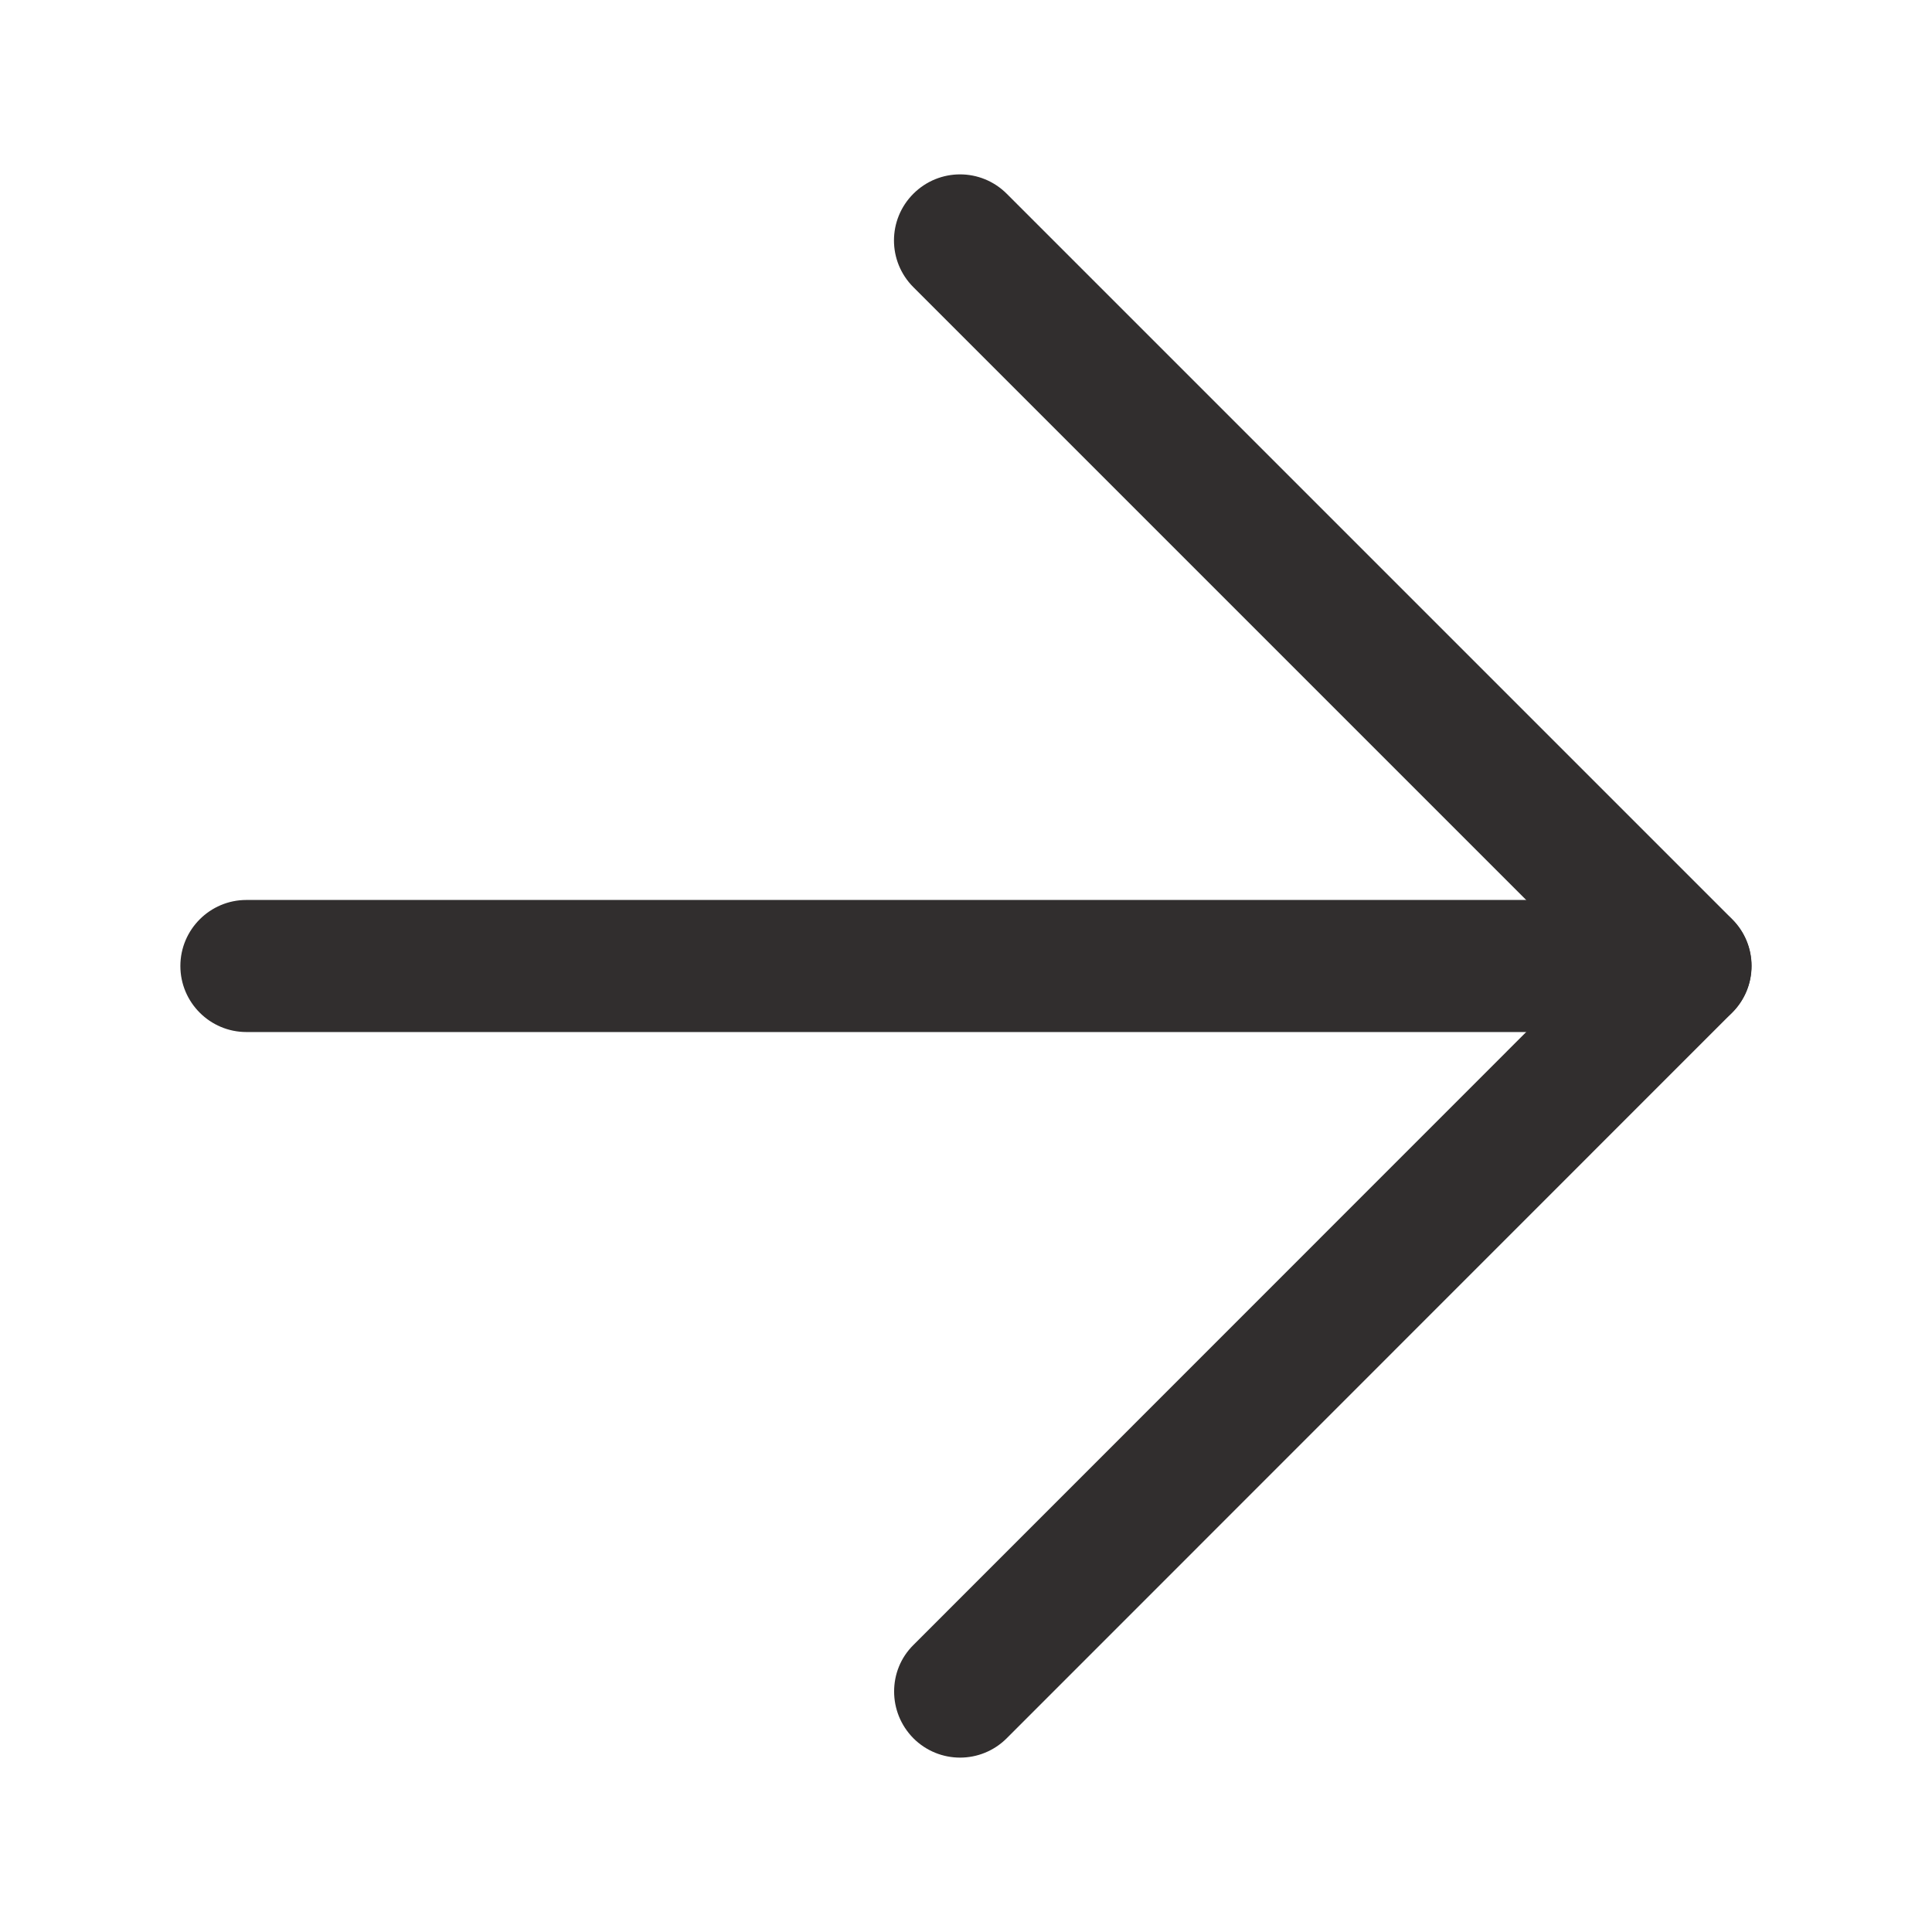<?xml version="1.0" standalone="no"?><!DOCTYPE svg PUBLIC "-//W3C//DTD SVG 1.1//EN" "http://www.w3.org/Graphics/SVG/1.1/DTD/svg11.dtd"><svg t="1636279172053" class="icon" viewBox="0 0 1024 1024" version="1.1" xmlns="http://www.w3.org/2000/svg" p-id="37661" xmlns:xlink="http://www.w3.org/1999/xlink" width="64" height="64"><defs><style type="text/css"></style></defs><path d="M473.9 896.5c0-9 3.4-17.9 10.3-24.7L843.9 512 484.1 152.2c-13.7-13.7-13.7-35.8 0-49.5 13.7-13.7 35.8-13.7 49.5 0l384.5 384.5c13.7 13.7 13.7 35.8 0 49.5L533.6 921.3c-13.7 13.7-35.8 13.7-49.5 0-6.8-6.9-10.2-15.8-10.2-24.8z" p-id="37662" fill="#312E2E"></path><path d="M95.6 512c0-19.3 15.7-35 35-35h762.7c19.3 0 35 15.7 35 35s-15.7 35-35 35H130.6c-19.3 0-35-15.7-35-35z" p-id="37663" fill="#312E2E"></path></svg>